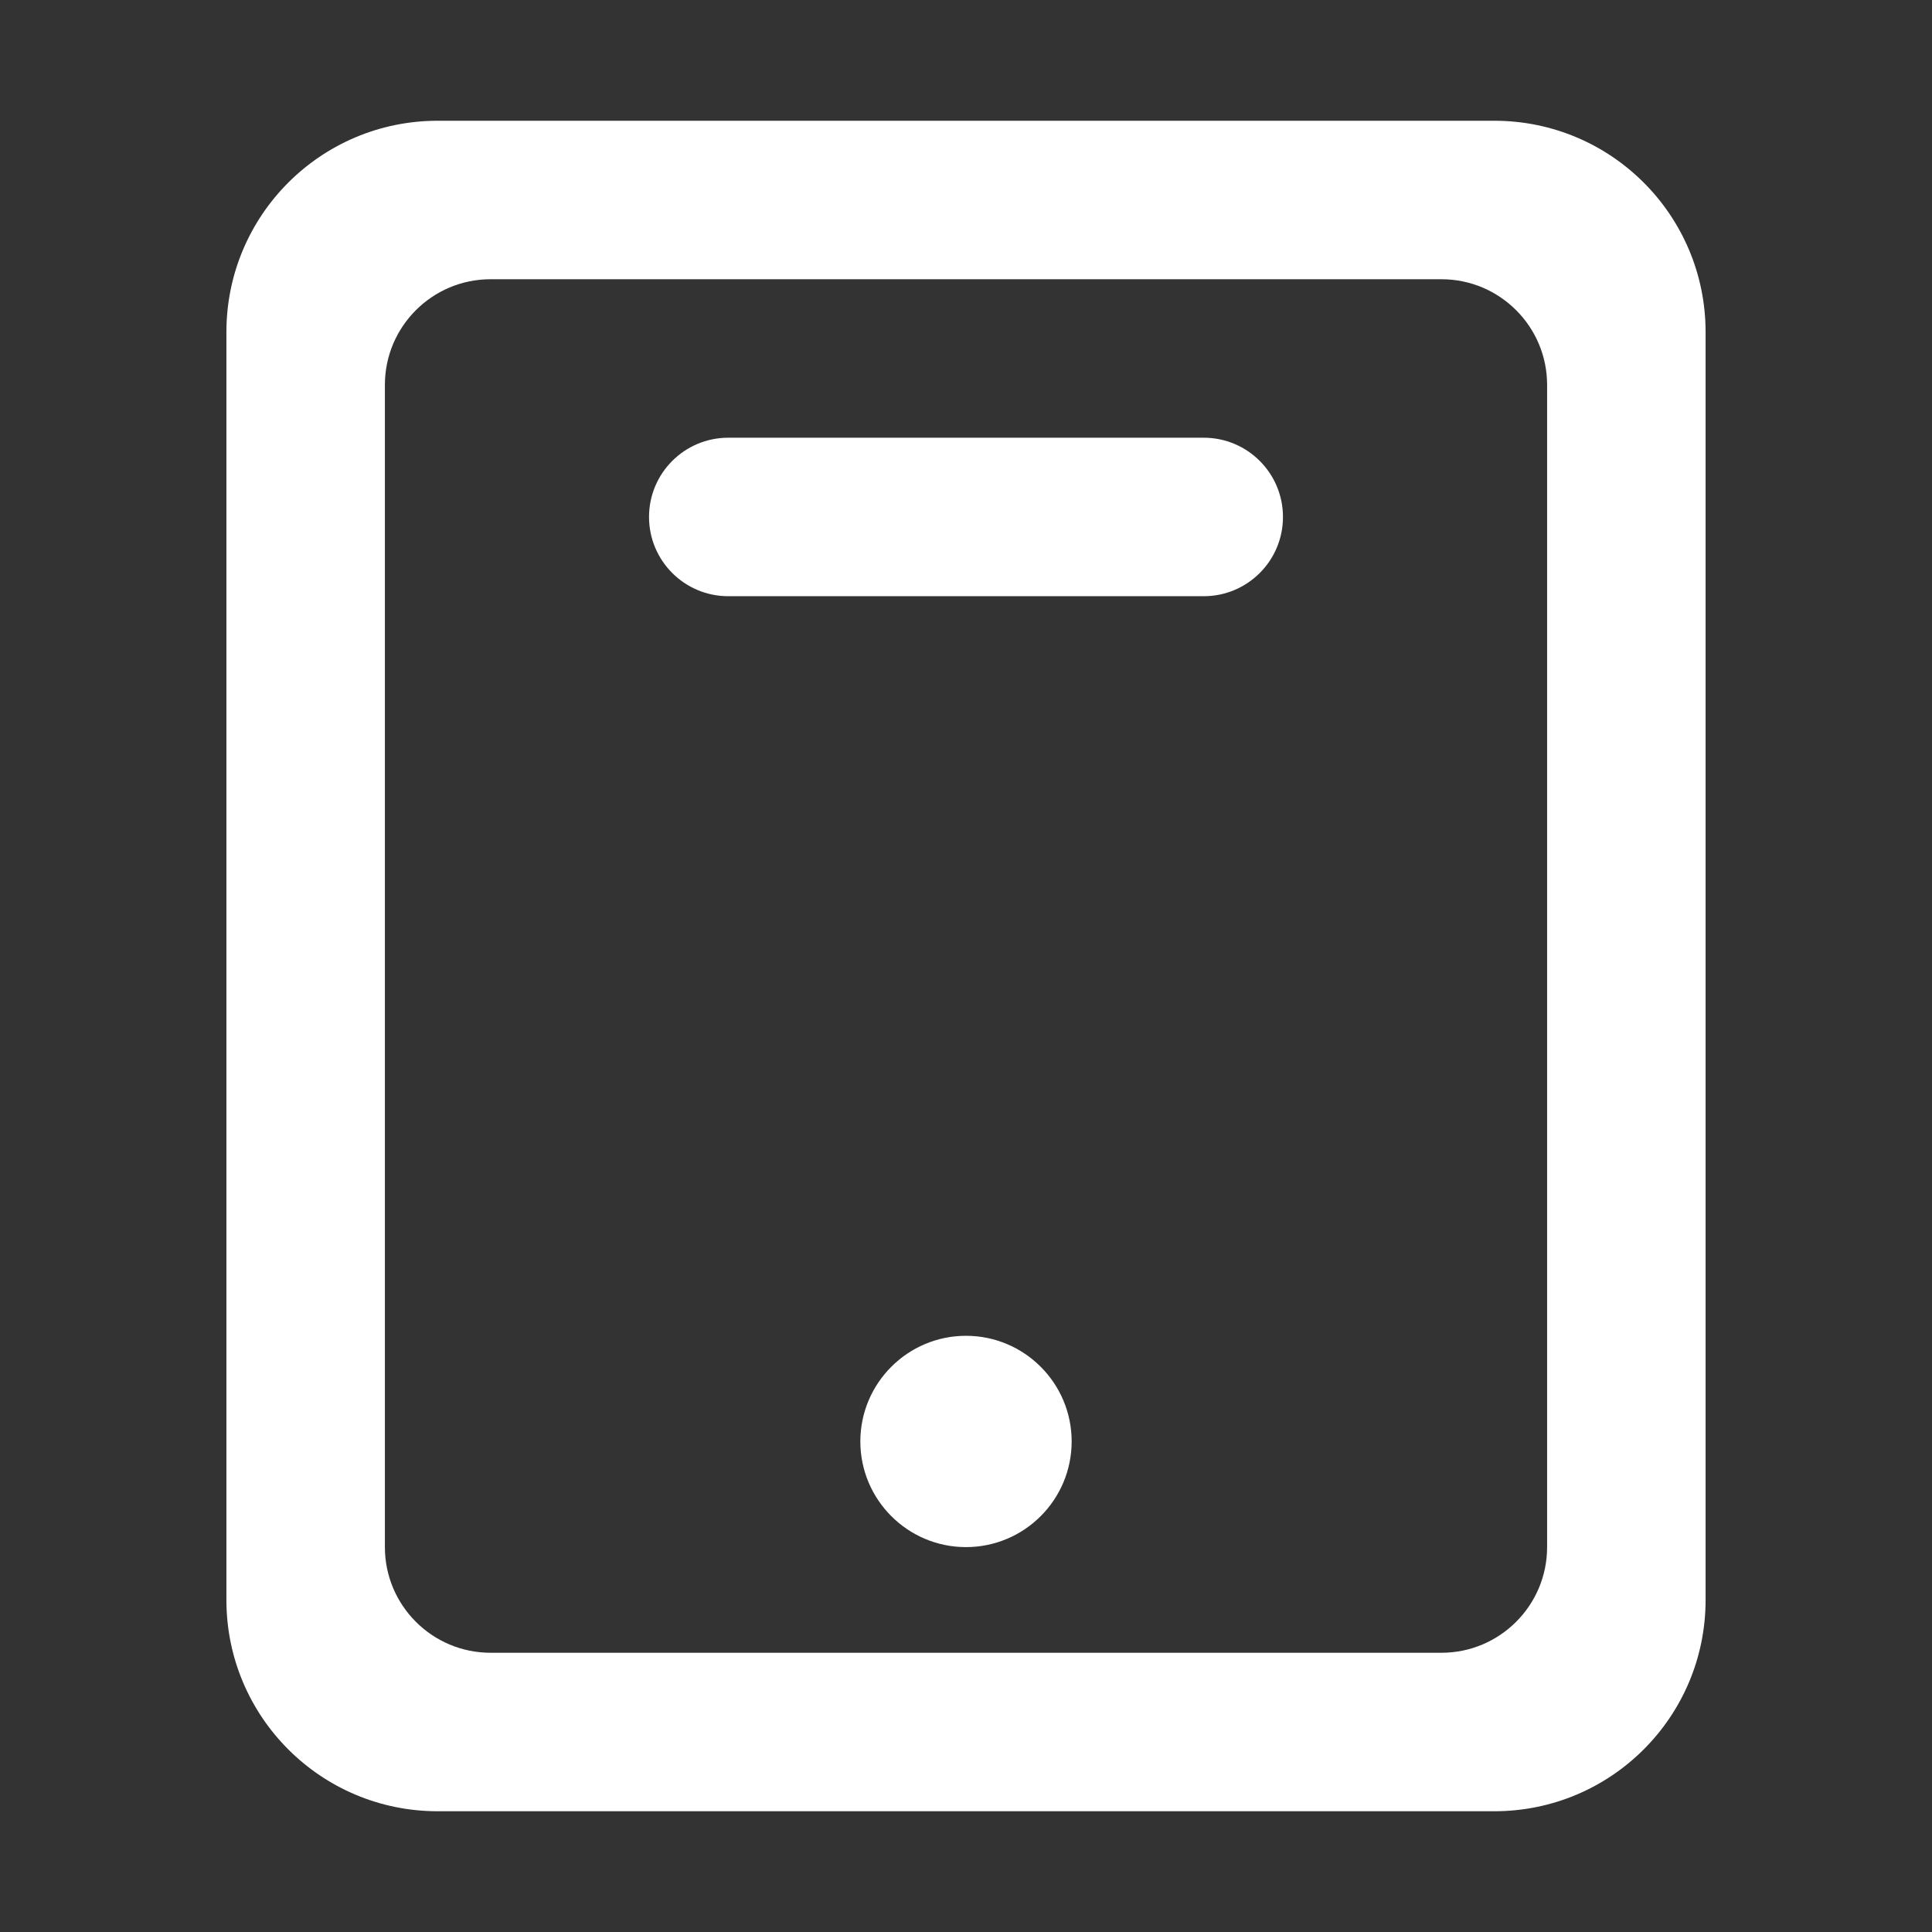 <?xml version="1.0" standalone="no"?><!DOCTYPE svg PUBLIC "-//W3C//DTD SVG 1.1//EN" "http://www.w3.org/Graphics/SVG/1.1/DTD/svg11.dtd"><svg t="1631620573573" class="icon" viewBox="0 0 1024 1024" version="1.1" xmlns="http://www.w3.org/2000/svg" p-id="16108" xmlns:xlink="http://www.w3.org/1999/xlink" width="200" height="200"><rect x="0" y="0" width="1024" height="1024" fill="#333333" stroke="none"/><defs><style type="text/css"></style></defs><path d="M638 232H386c-23.2 0-42 18.8-42 42s18.8 42 42 42h252c23.2 0 42-18.8 42-42s-18.8-42-42-42zM792 64H232c-61.9 0-112 50.1-112 112v672c0 61.9 50.1 112 112 112h560c61.9 0 112-50.1 112-112V176c0-61.9-50.1-112-112-112z m28 756c0 30.9-25.1 56-56 56H260c-30.9 0-56-25.1-56-56V204c0-30.9 25.1-56 56-56h504c30.9 0 56 25.1 56 56v616zM512 708c-30.9 0-56 25.1-56 56s25.1 56 56 56 56-25.1 56-56-25.1-56-56-56z" fill="#ffffff" p-id="16109"></path></svg>